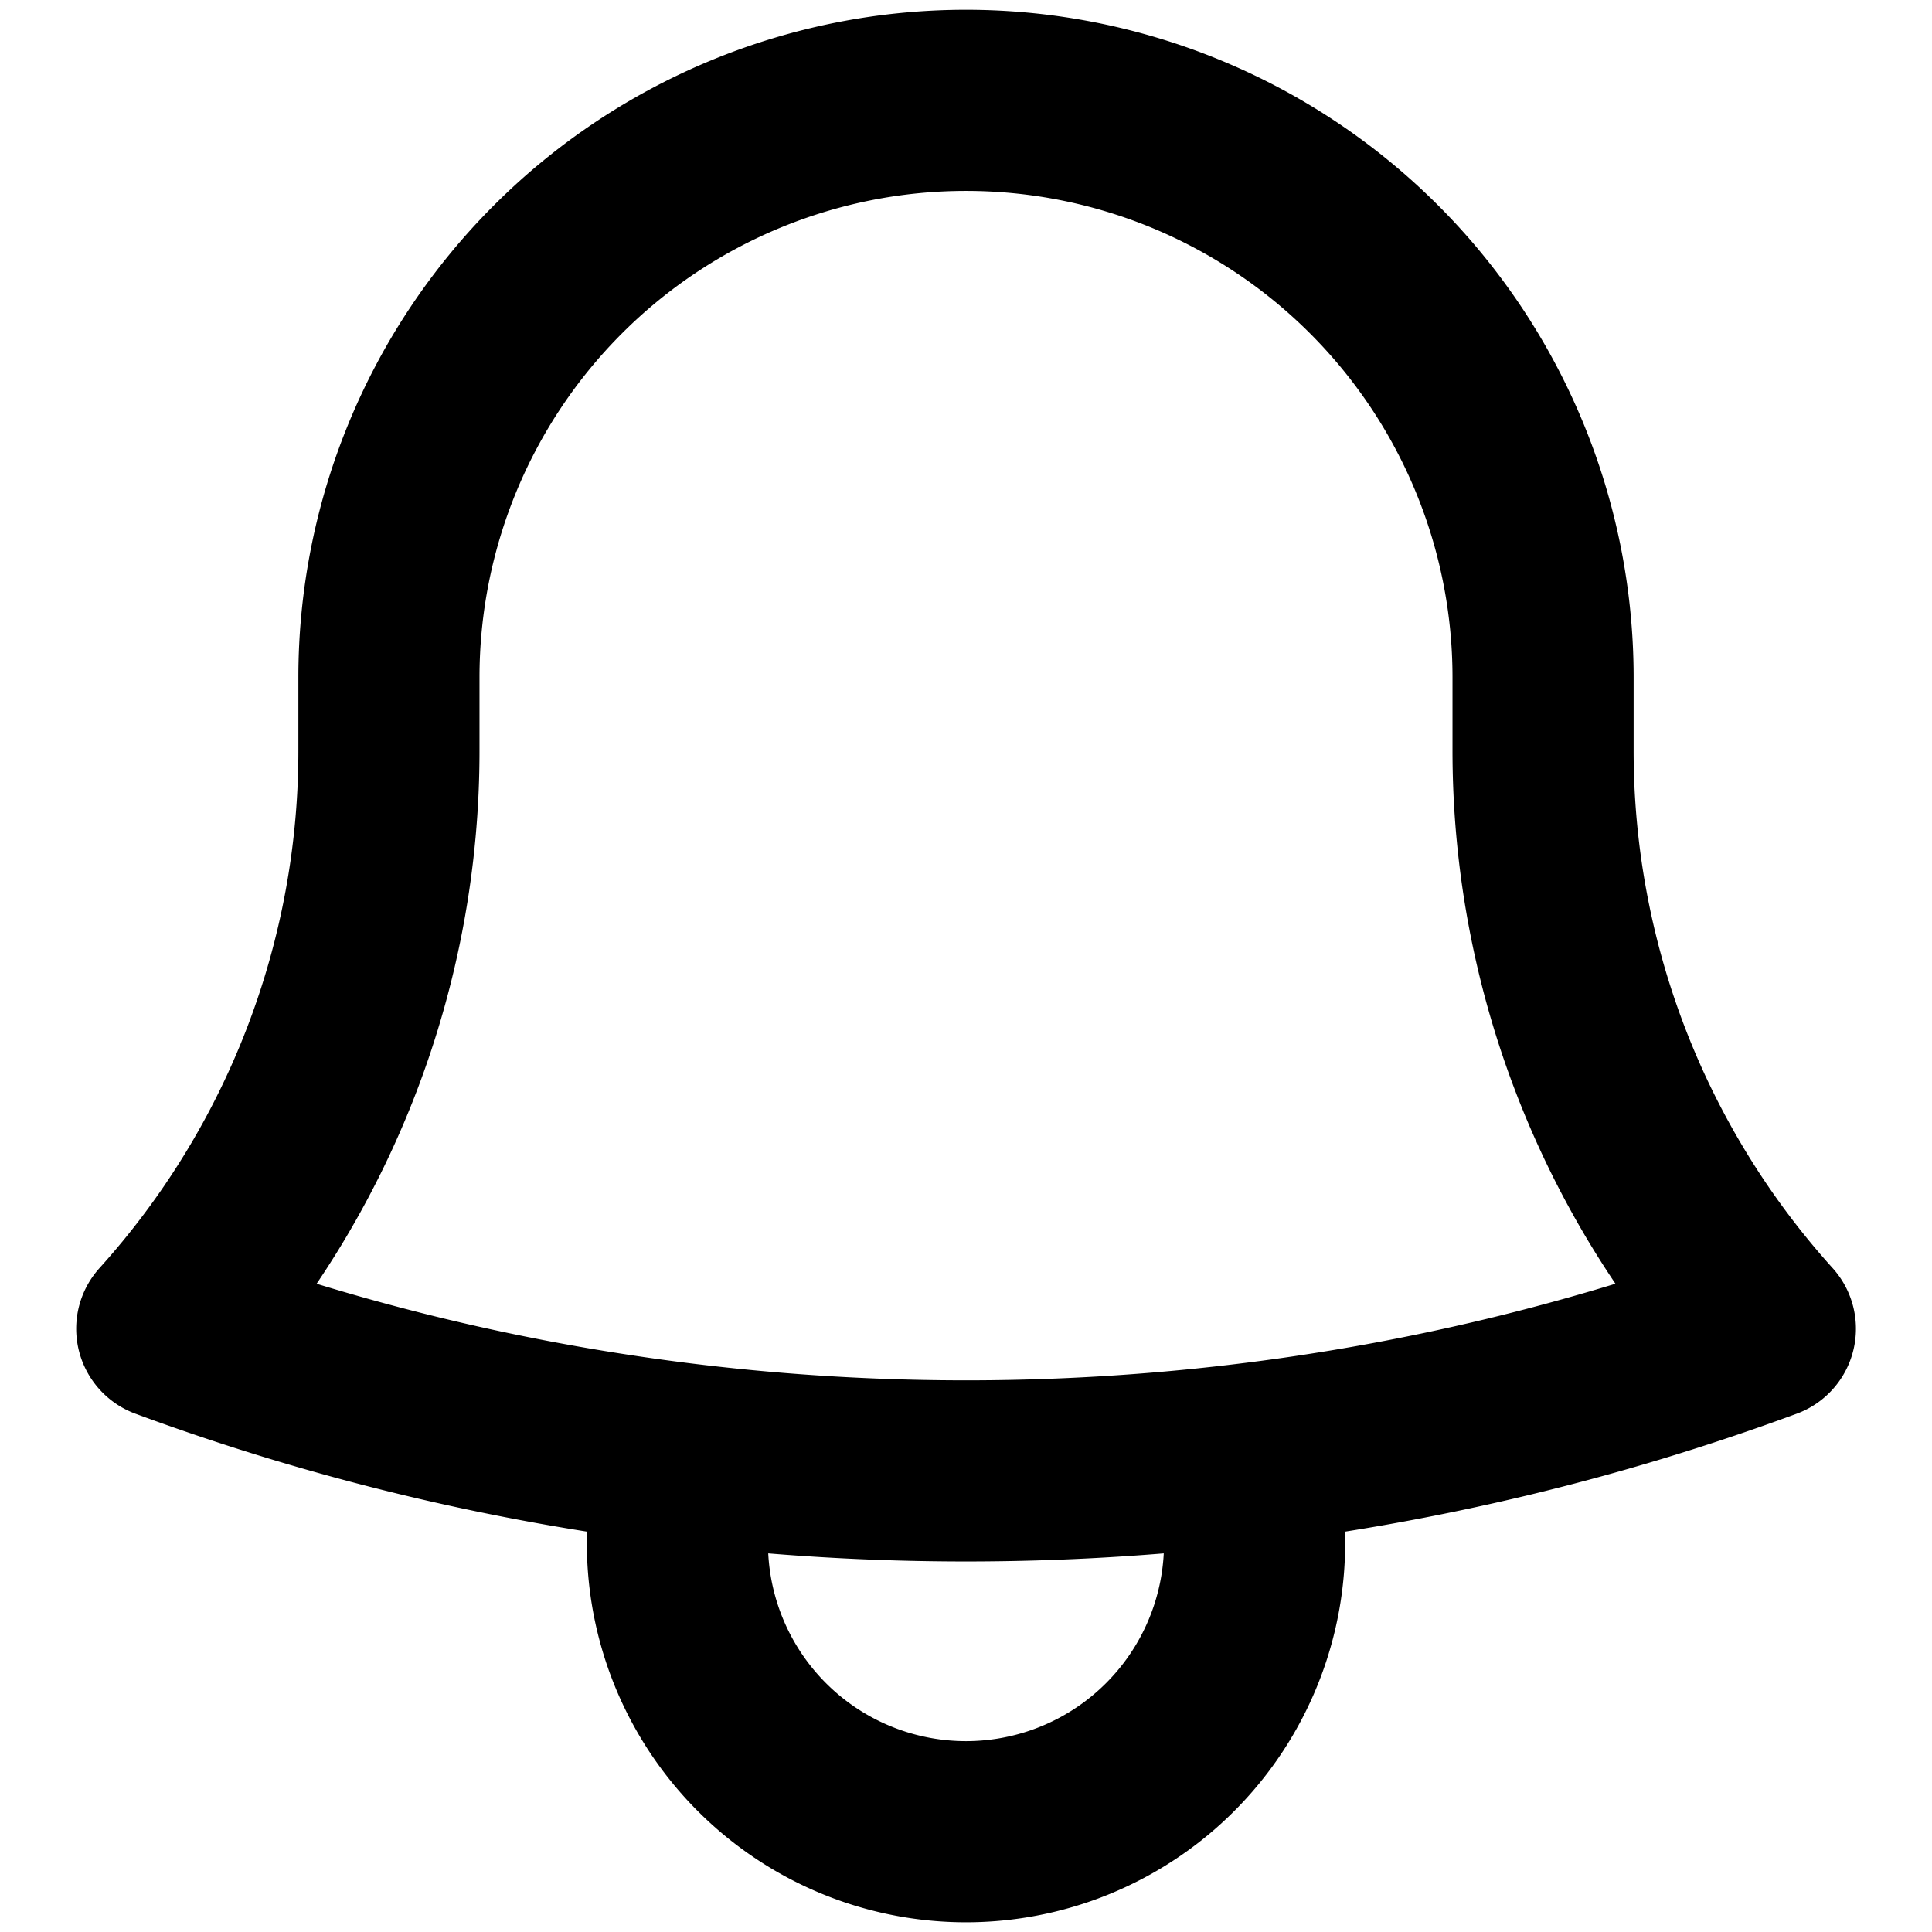 <svg xmlns="http://www.w3.org/2000/svg" viewBox="0 0 16 16" stroke-width="1.5" stroke="currentColor" aria-hidden="true" fill="none">
  <defs>
    <clipPath id="a">
      <path d="M0 0h16v16H0z"/>
    </clipPath>
  </defs>
  <g clip-path="url(#a)">
    <path stroke-linecap="round" stroke-linejoin="round" d="M10.275 12.047a18.998 18.998 0 004.345-1.043 7.142 7.142 0 01-1.841-4.796V5.61a4.779 4.779 0 00-9.558 0v.598a7.142 7.142 0 01-1.84 4.796c1.38.51 2.835.864 4.344 1.043m4.55 0a19.316 19.316 0 01-4.55 0m4.55 0a2.39 2.39 0 11-4.55 0"/>
  </g>
</svg>
